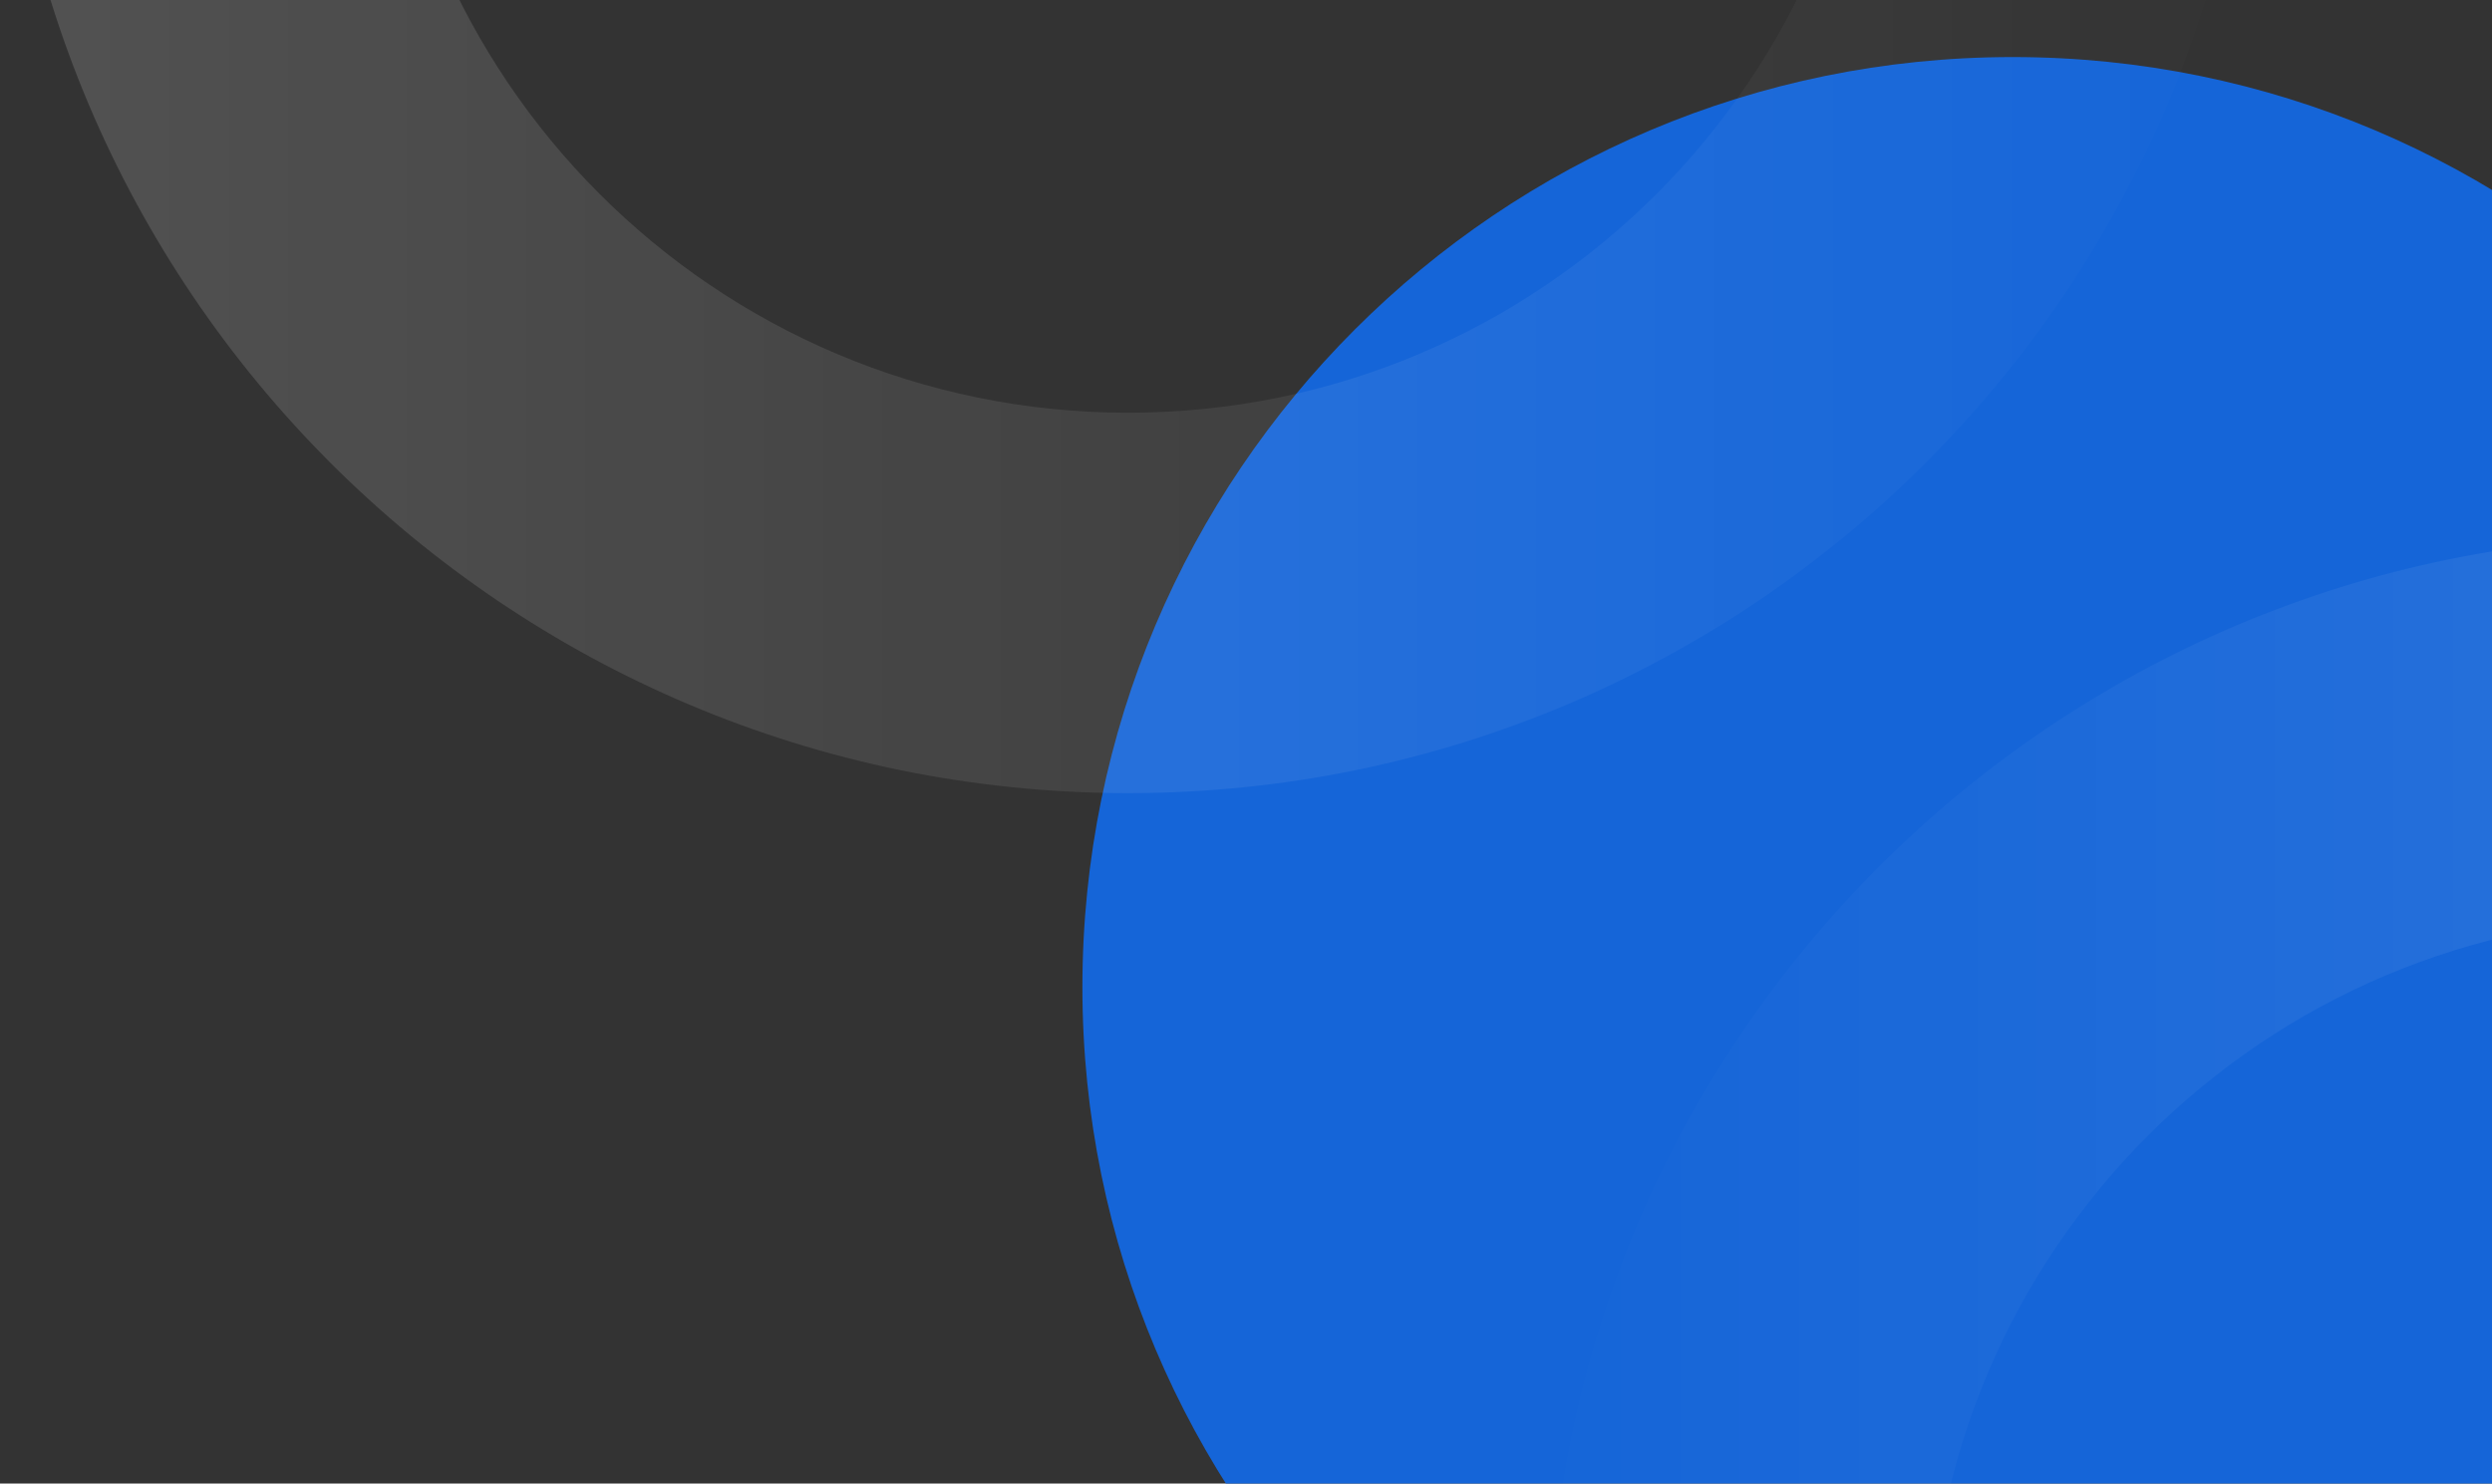 <svg width="1310" height="780" viewBox="0 0 1310 780" fill="none" xmlns="http://www.w3.org/2000/svg">
<rect x="0" y="0" width="1310" height="780" fill="#333333" stroke="none"/>
<path fill-rule="evenodd" clip-rule="evenodd" d="M1058 1008C1328.07 1008 1547 789.067 1547 519C1547 248.933 1328.07 30 1058 30C787.933 30 569 248.933 569 519C569 789.067 787.933 1008 1058 1008Z" fill="#1565D8"/>
<path opacity="0.15" fill-rule="evenodd" clip-rule="evenodd" d="M1407 1468C1734.5 1468 2000 1202.5 2000 875C2000 547.495 1734.5 282 1407 282C1079.5 282 814 547.495 814 875C814 1202.5 1079.5 1468 1407 1468ZM1407 1268C1189.95 1268 1014 1092.05 1014 875C1014 657.952 1189.95 482 1407 482C1624.05 482 1800 657.952 1800 875C1800 1092.05 1624.05 1268 1407 1268Z" fill="url(#paint0_linear_1_639)"/>
<path opacity="0.15" fill-rule="evenodd" clip-rule="evenodd" d="M593 417C920.505 417 1186 151.505 1186 -176C1186 -503.505 920.505 -769 593 -769C265.495 -769 0 -503.505 0 -176C0 151.505 265.495 417 593 417ZM593 217C375.952 217 200 41.048 200 -176C200 -393.048 375.952 -569 593 -569C810.048 -569 986 -393.048 986 -176C986 41.048 810.048 217 593 217Z" fill="url(#paint1_linear_1_639)"/>
<defs>
<linearGradient id="paint0_linear_1_639" x1="2000" y1="283.581" x2="817.162" y2="283.581" gradientUnits="userSpaceOnUse">
<stop stop-color="white"/>
<stop offset="1" stop-color="white" stop-opacity="0.01"/>
</linearGradient>
<linearGradient id="paint1_linear_1_639" x1="1186" y1="-767.419" x2="3.162" y2="-767.419" gradientUnits="userSpaceOnUse">
<stop stop-color="white" stop-opacity="0.01"/>
<stop offset="1" stop-color="white"/>
</linearGradient>
</defs>
</svg>
